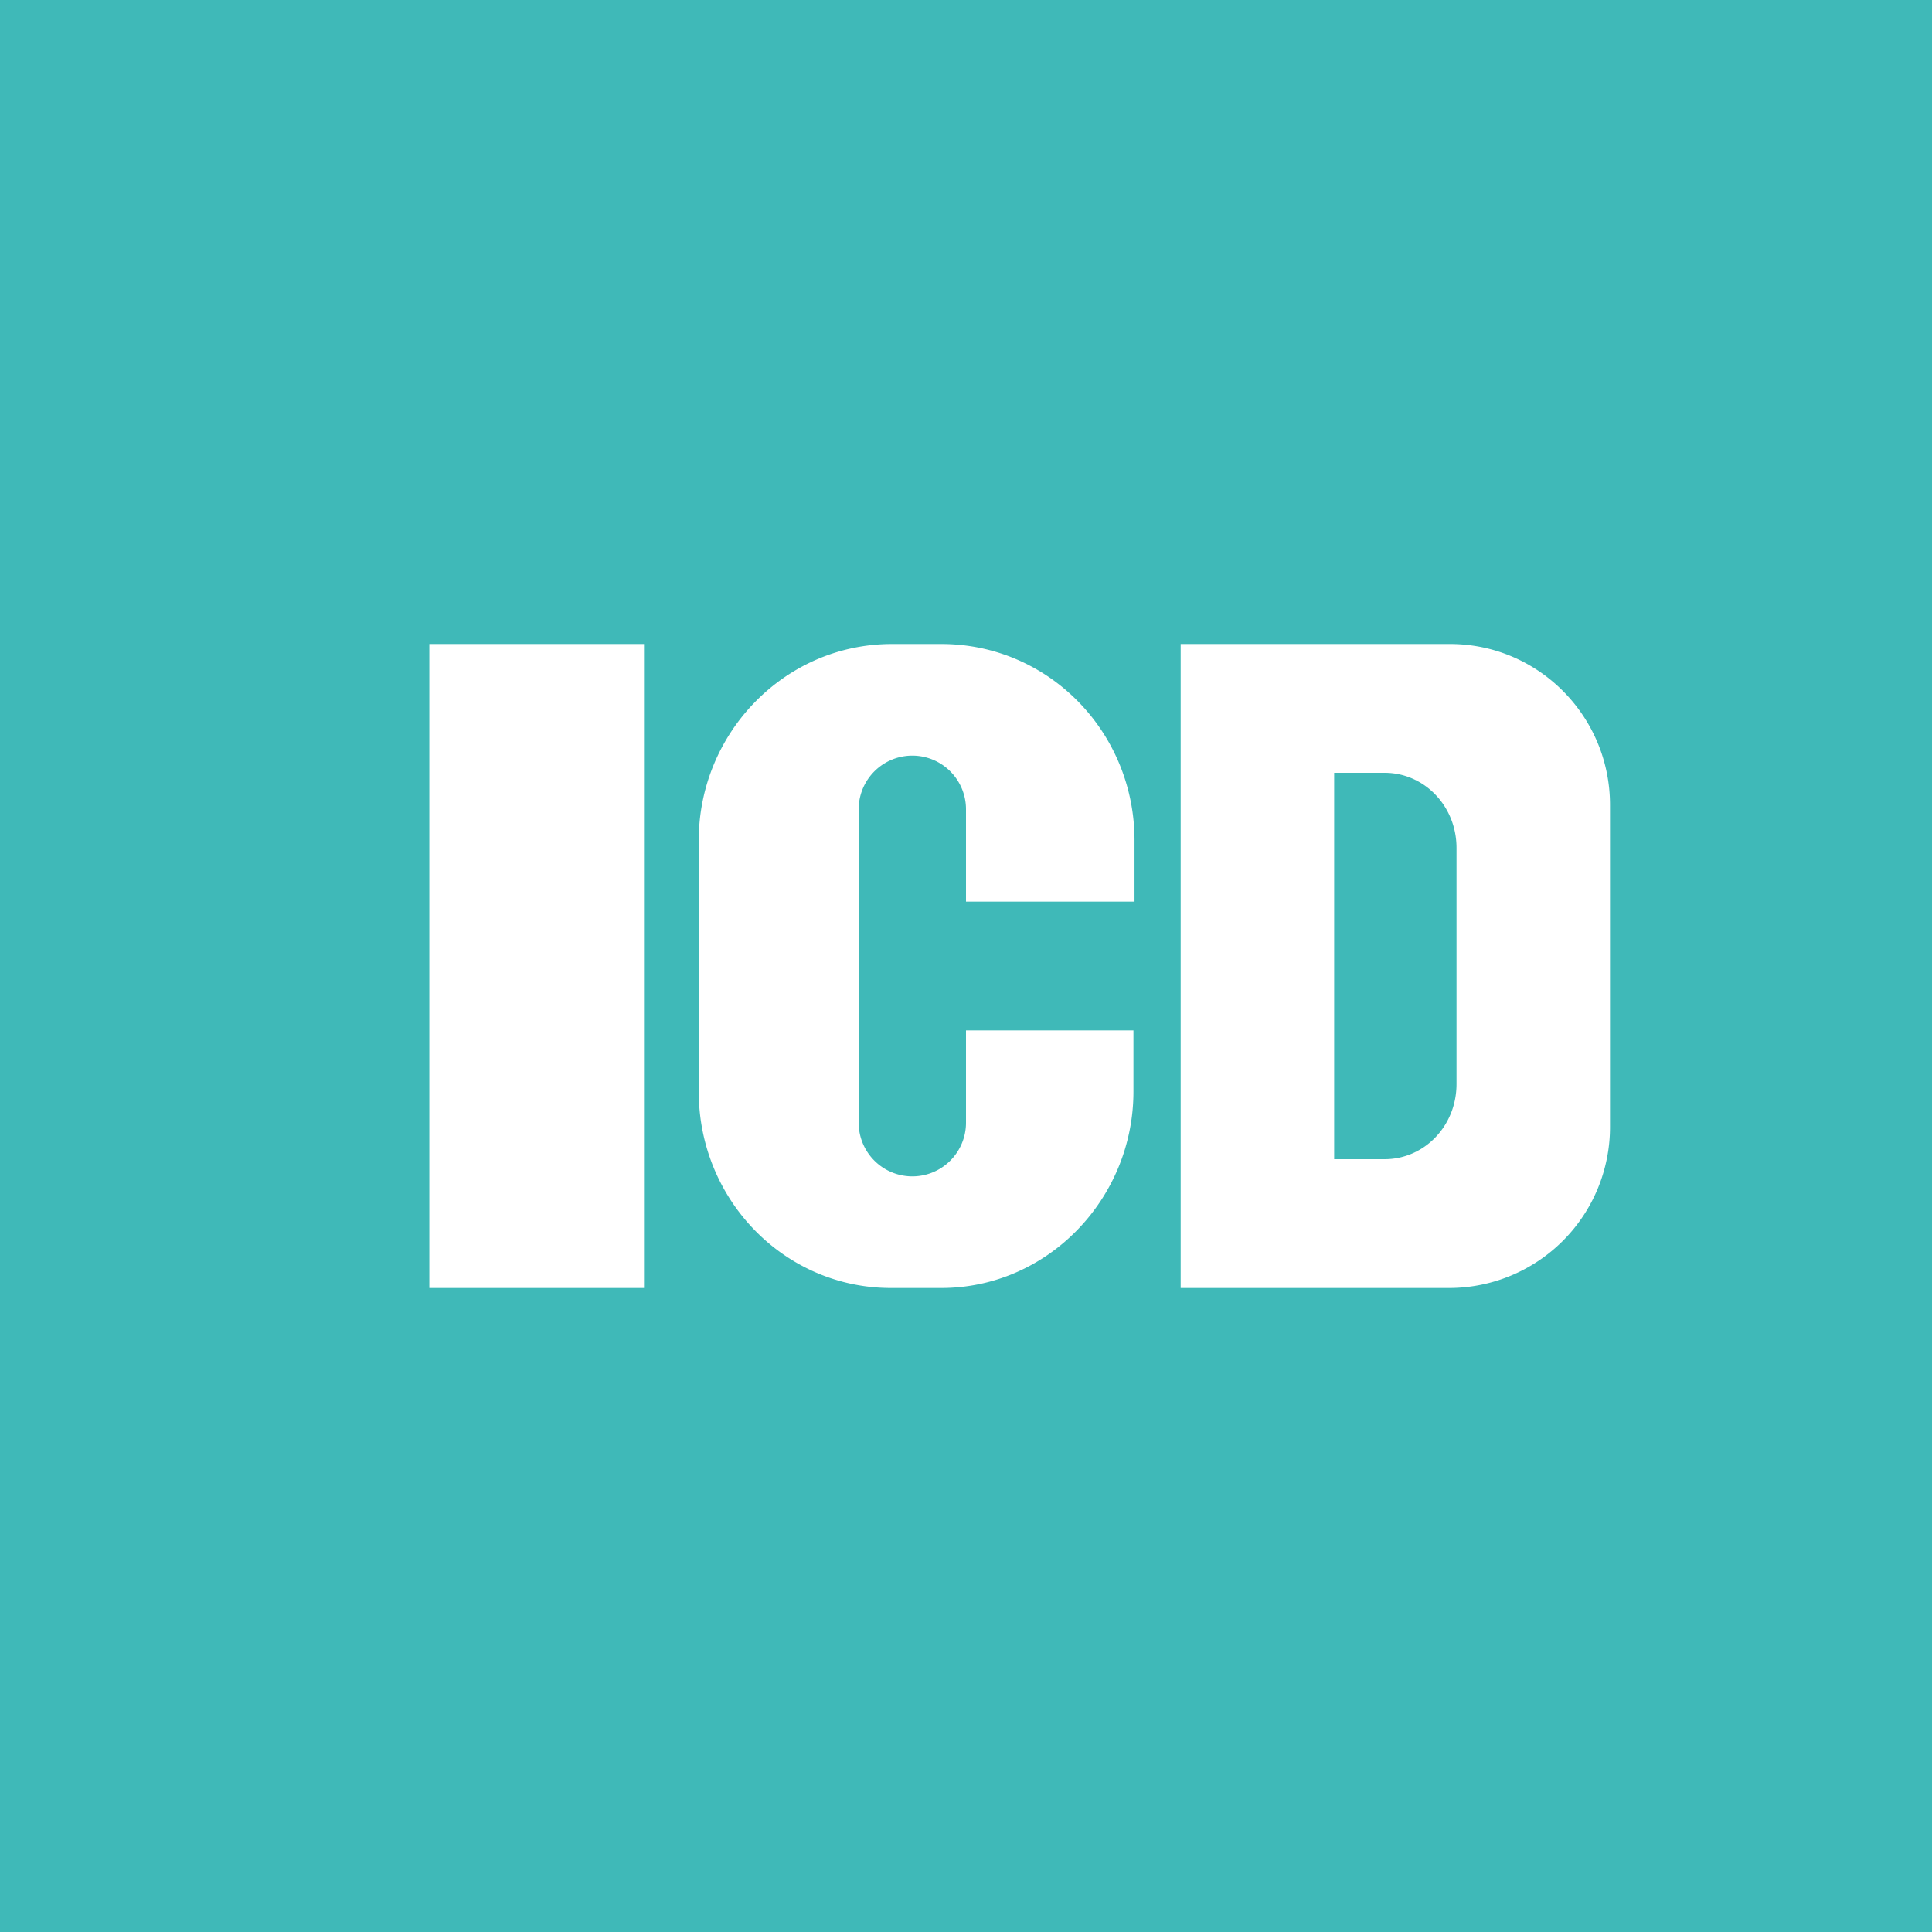 <!-- by TradingView --><svg width="18" height="18" viewBox="0 0 18 18" xmlns="http://www.w3.org/2000/svg"><path fill="#3FB9B8" d="M0 0h18v18H0z"/><path fill="#fff" d="M4 6h2v6H4z"/><path fill-rule="evenodd" d="M13.51 6H11v6h2.51A1.5 1.5 0 0 0 15 10.5v-3c0-.83-.67-1.5-1.49-1.5Zm-.61 1.2h-.47v3.6h.47c.37 0 .67-.31.67-.7V7.9c0-.39-.3-.7-.67-.7Z" fill="#fff"/><path d="M6.51 7.83c0-1 .8-1.83 1.8-1.83h.46c1 0 1.8.82 1.8 1.83v.57H9v-.86a.5.5 0 1 0-1 0v2.92a.5.5 0 1 0 1 0V9.6h1.56v.57c0 1-.8 1.83-1.79 1.83H8.3c-.99 0-1.79-.82-1.79-1.83V7.83Z" fill="#fff"/></svg>